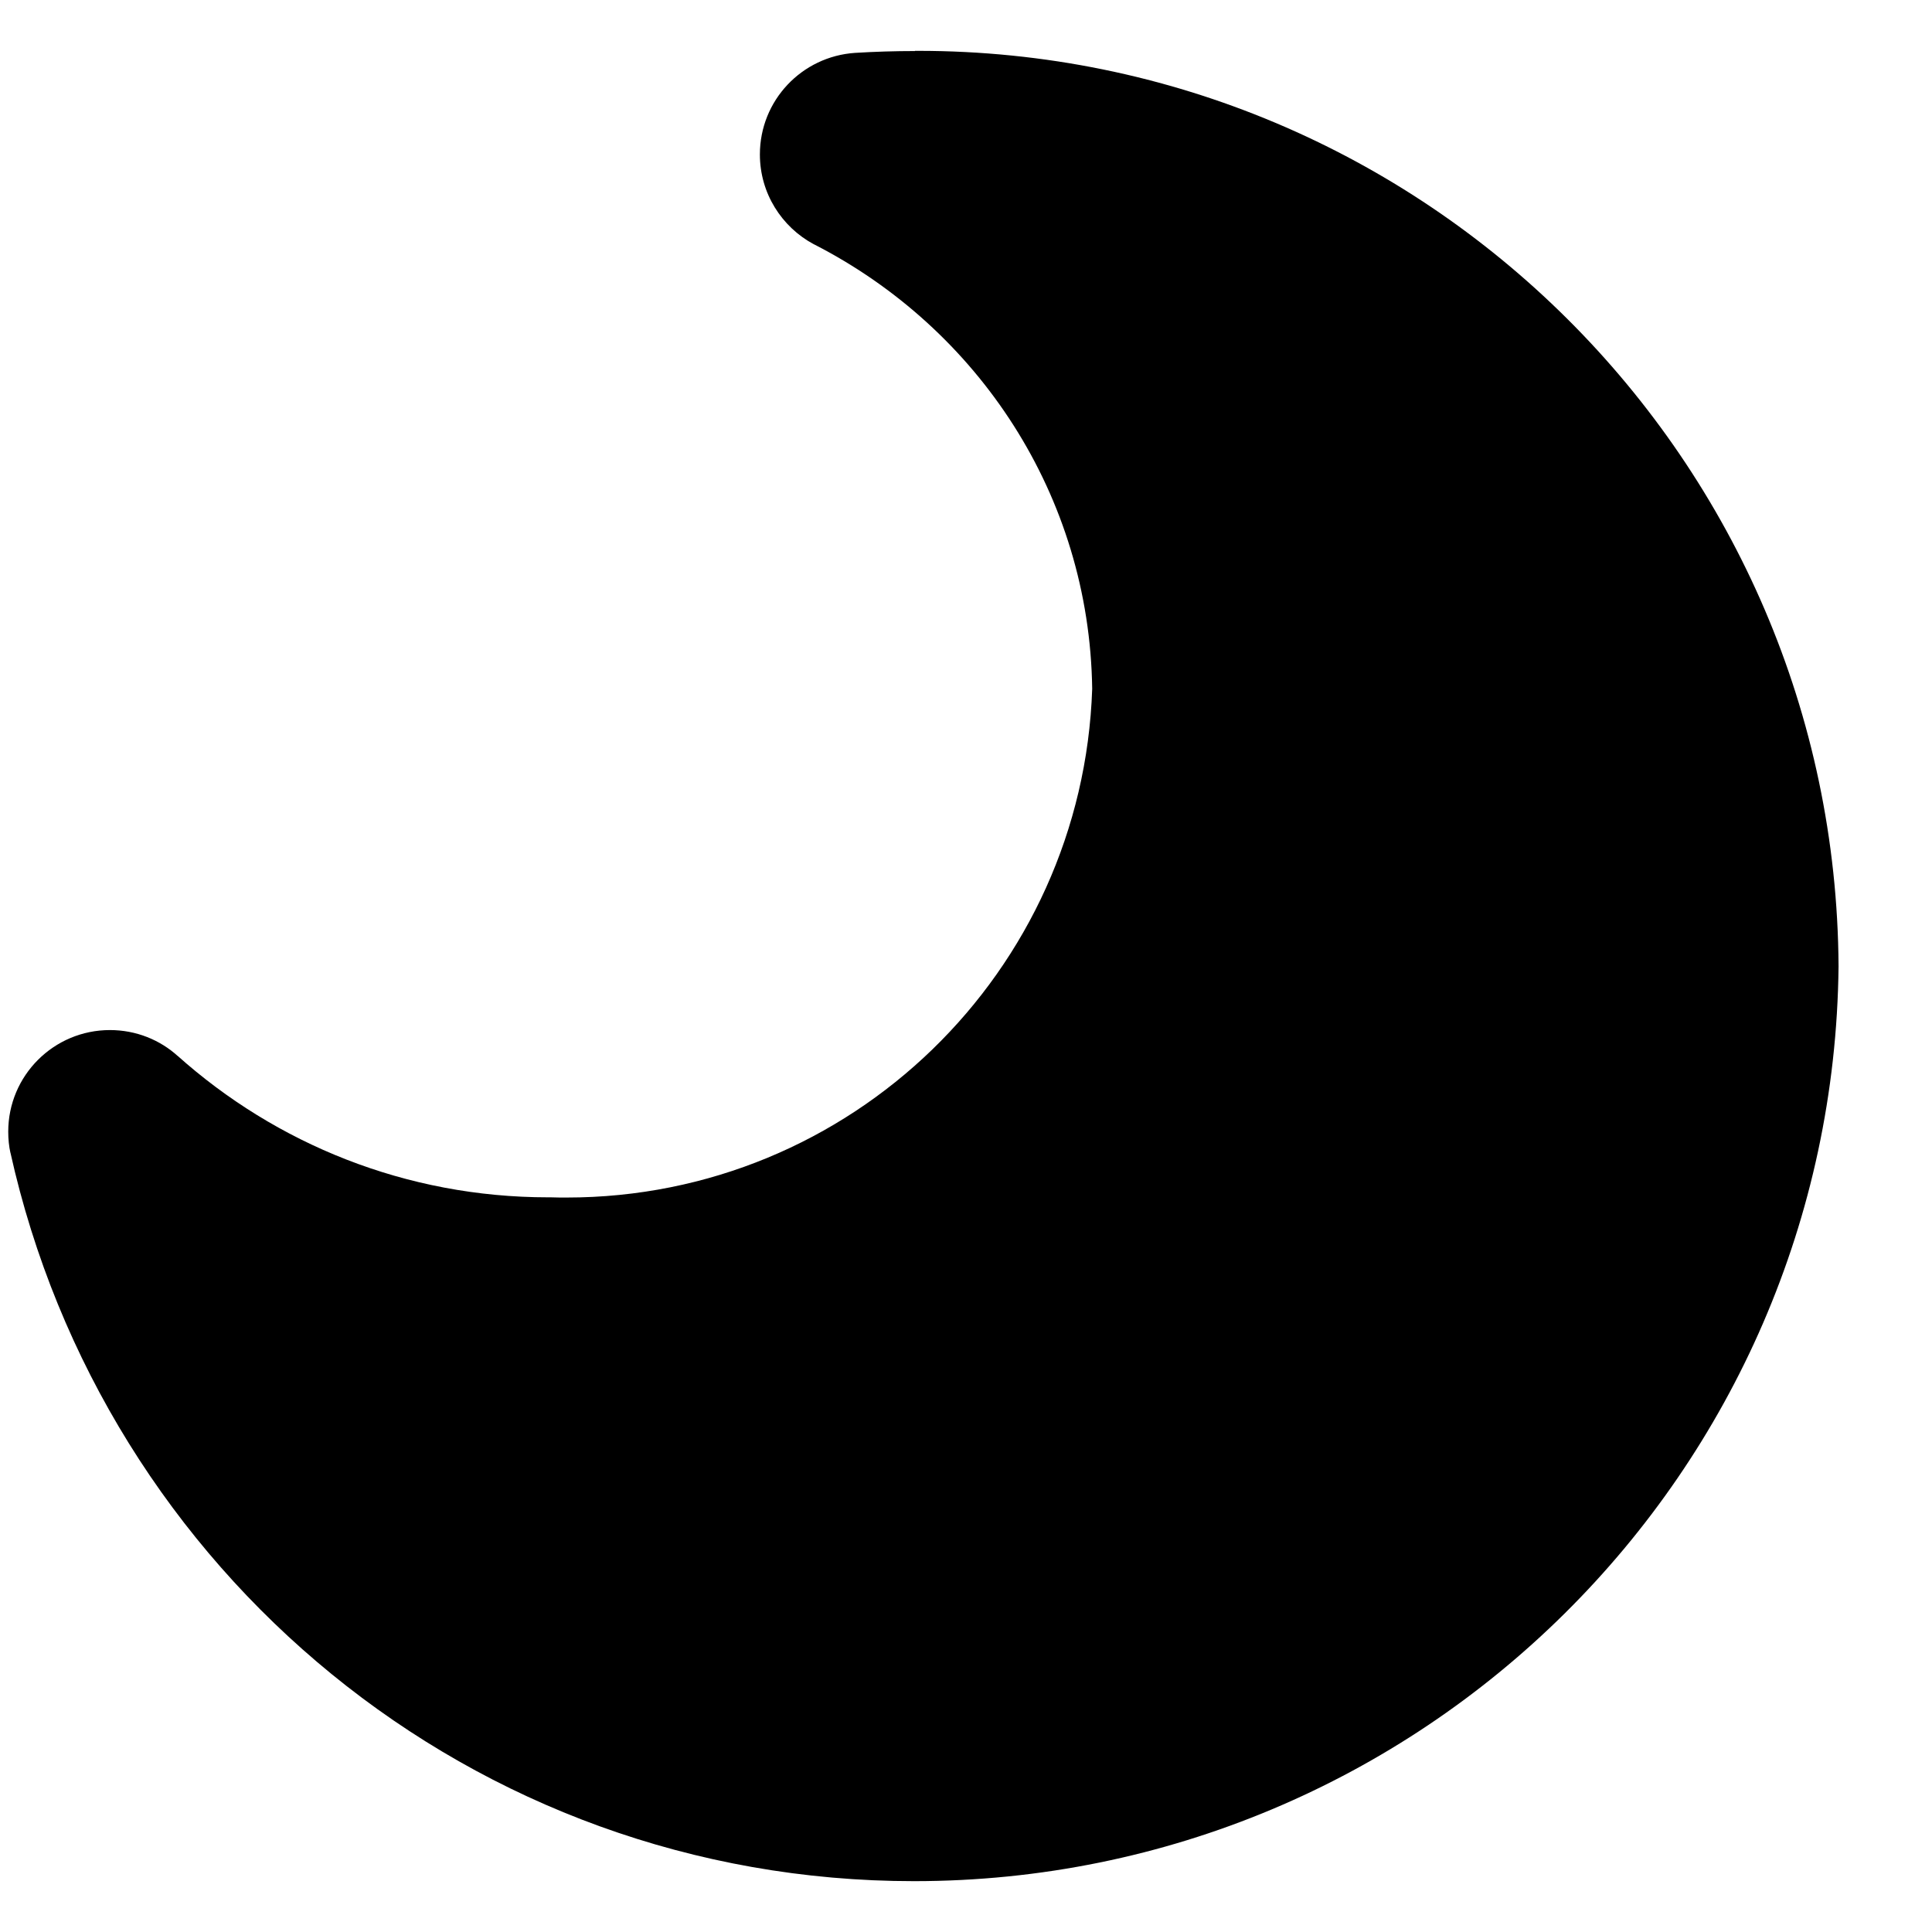 <svg width="19" height="19" viewBox="0 0 19 19" fill="none" xmlns="http://www.w3.org/2000/svg">
<path d="M8.999 0.502C8.801 0.502 8.605 0.508 8.409 0.52C7.885 0.555 7.473 0.988 7.473 1.519C7.473 1.901 7.688 2.233 8.003 2.402L8.008 2.404C9.622 3.231 10.714 4.873 10.741 6.772V6.775C10.647 9.558 8.369 11.777 5.572 11.777C5.521 11.777 5.469 11.777 5.417 11.775H5.425C5.415 11.775 5.404 11.775 5.392 11.775C3.991 11.775 2.713 11.248 1.745 10.382L1.75 10.387C1.574 10.227 1.339 10.13 1.081 10.13C0.529 10.13 0.081 10.577 0.081 11.129C0.081 11.202 0.088 11.273 0.103 11.34L0.102 11.333C1.019 15.46 4.649 18.5 8.989 18.5C13.978 18.5 18.028 14.482 18.081 9.505V9.5C18.051 4.523 14.009 0.5 9.028 0.5C9.017 0.5 9.007 0.5 8.995 0.5H8.997L8.999 0.502Z" fill="black"/>
</svg>
